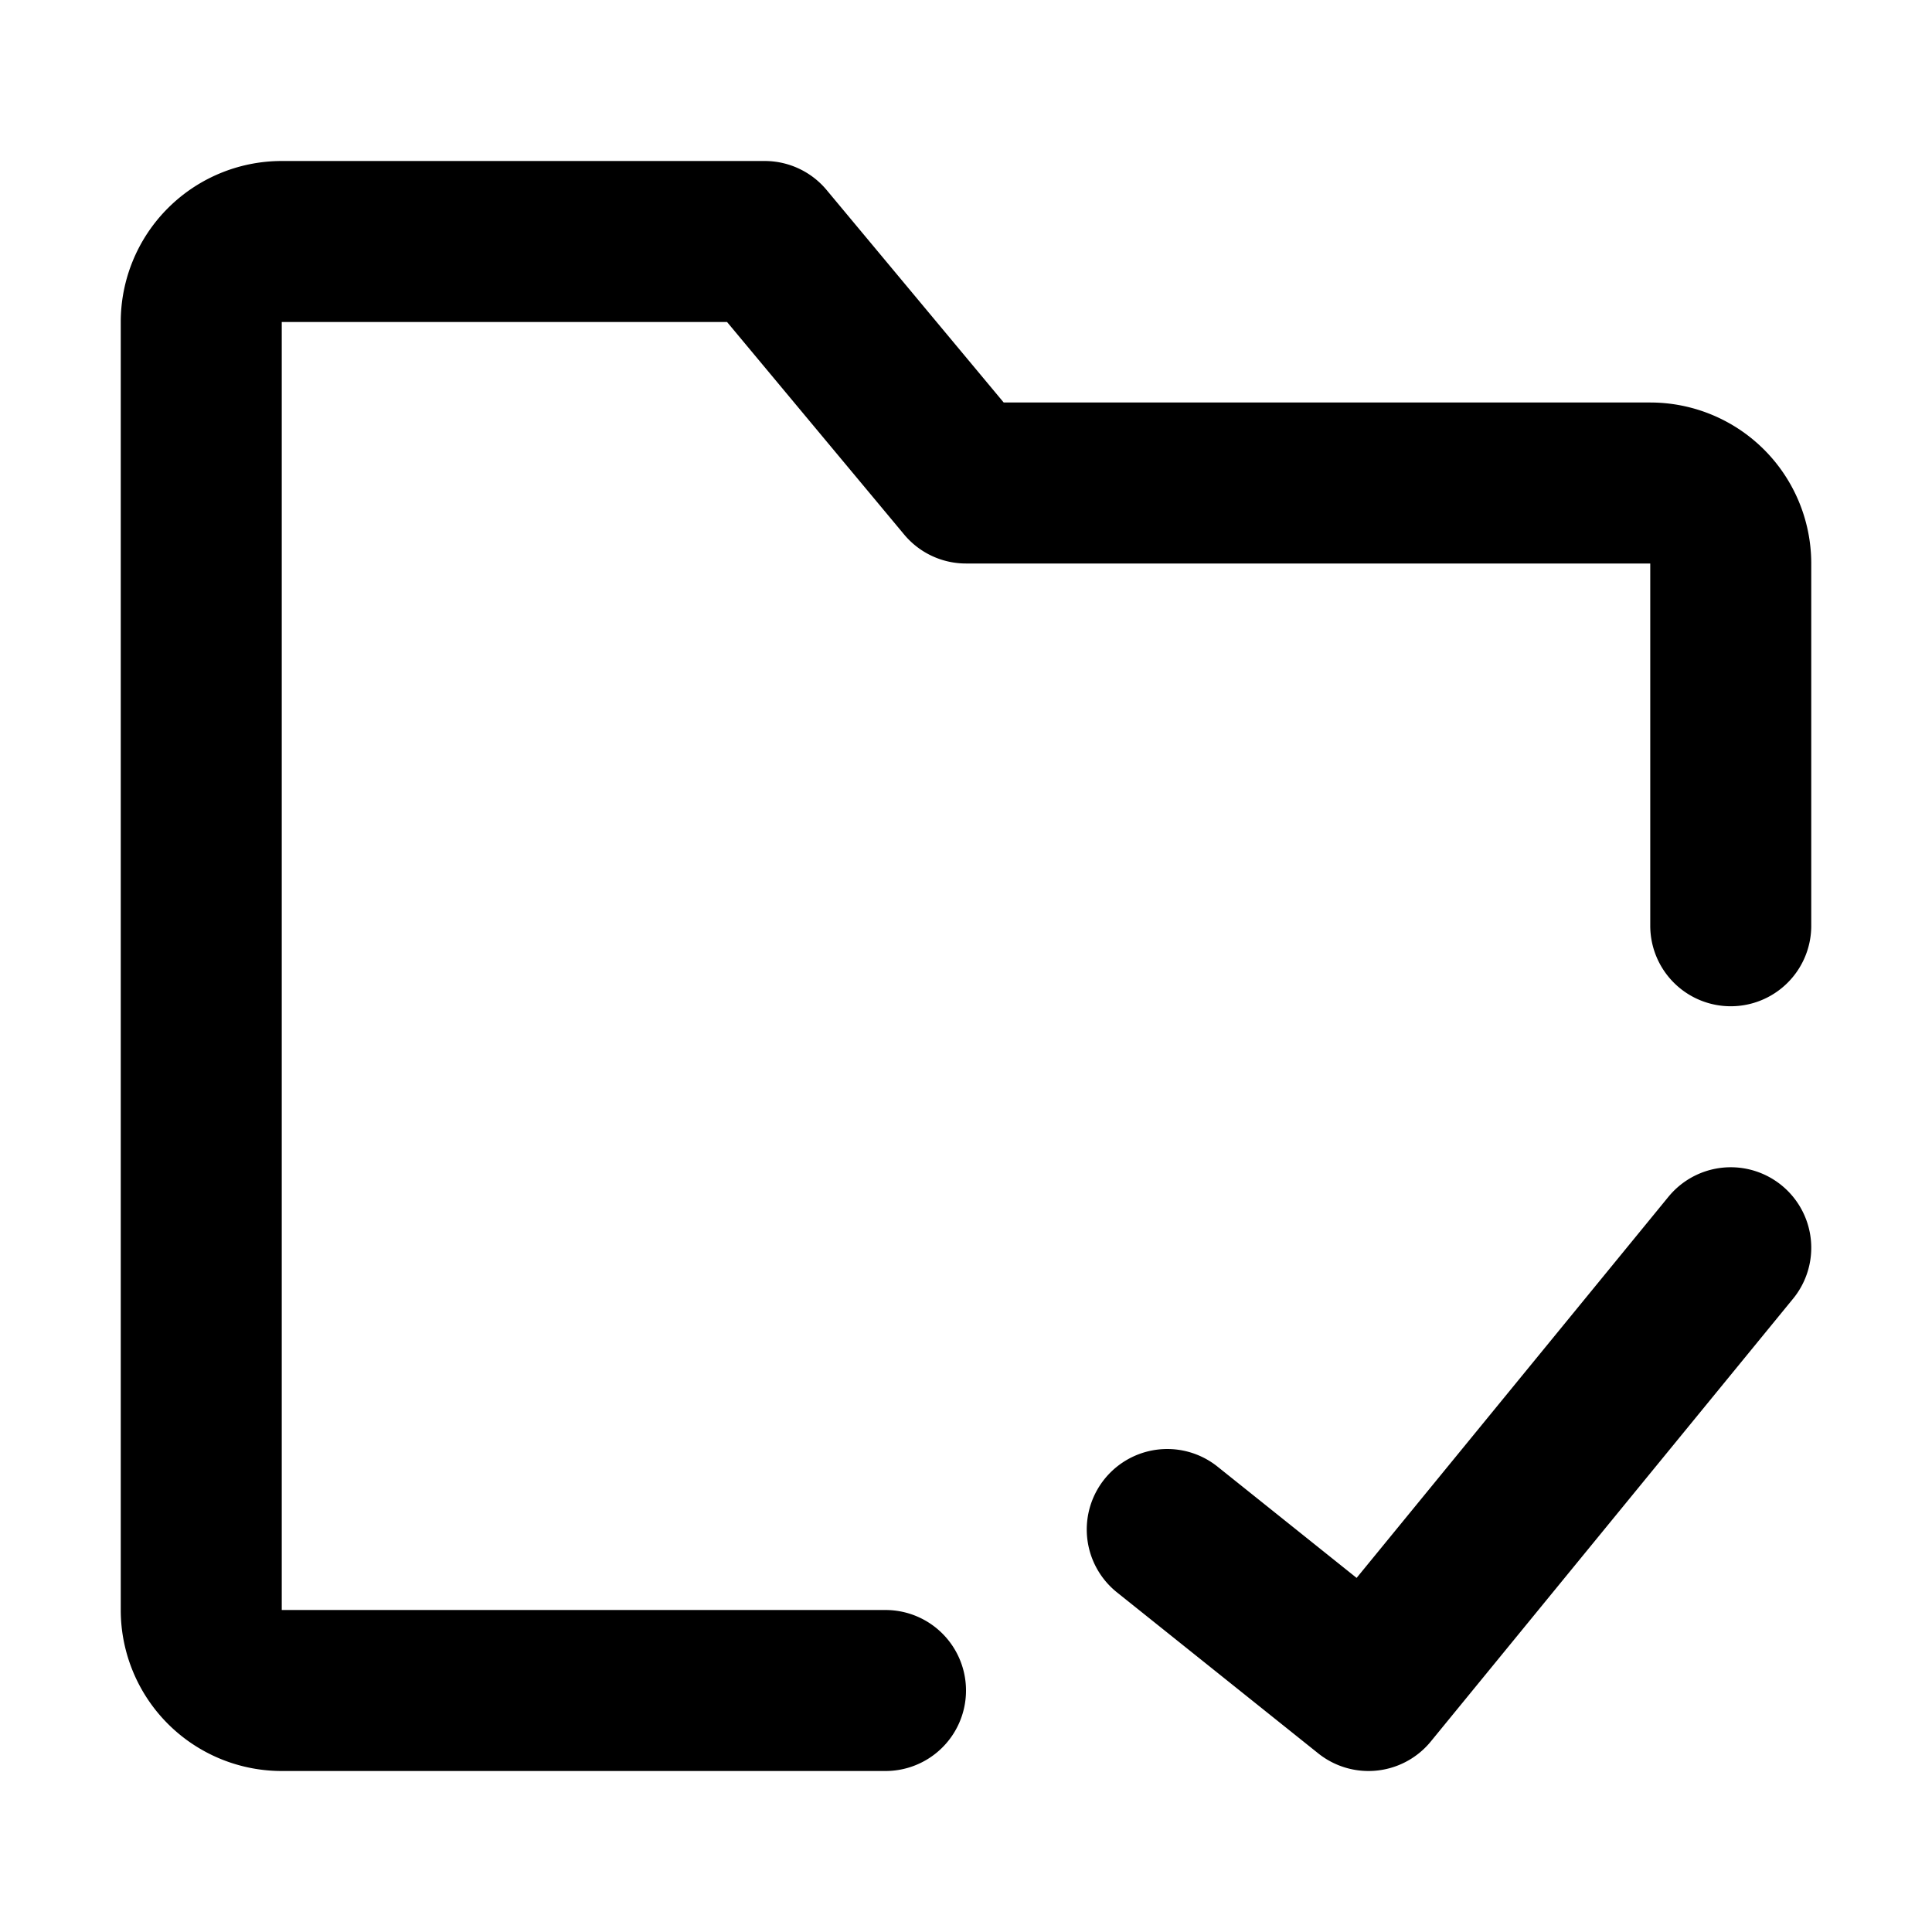 <svg width="48" height="48" fill="none" xmlns="http://www.w3.org/2000/svg"><path d="M43 23v-9a2 2 0 0 0-2-2H24l-5-6H7a2 2 0 0 0-2 2v32a2 2 0 0 0 2 2h15M29 38l5 4 9-11" stroke="#000" stroke-width="4" stroke-linecap="round" stroke-linejoin="round"/></svg>